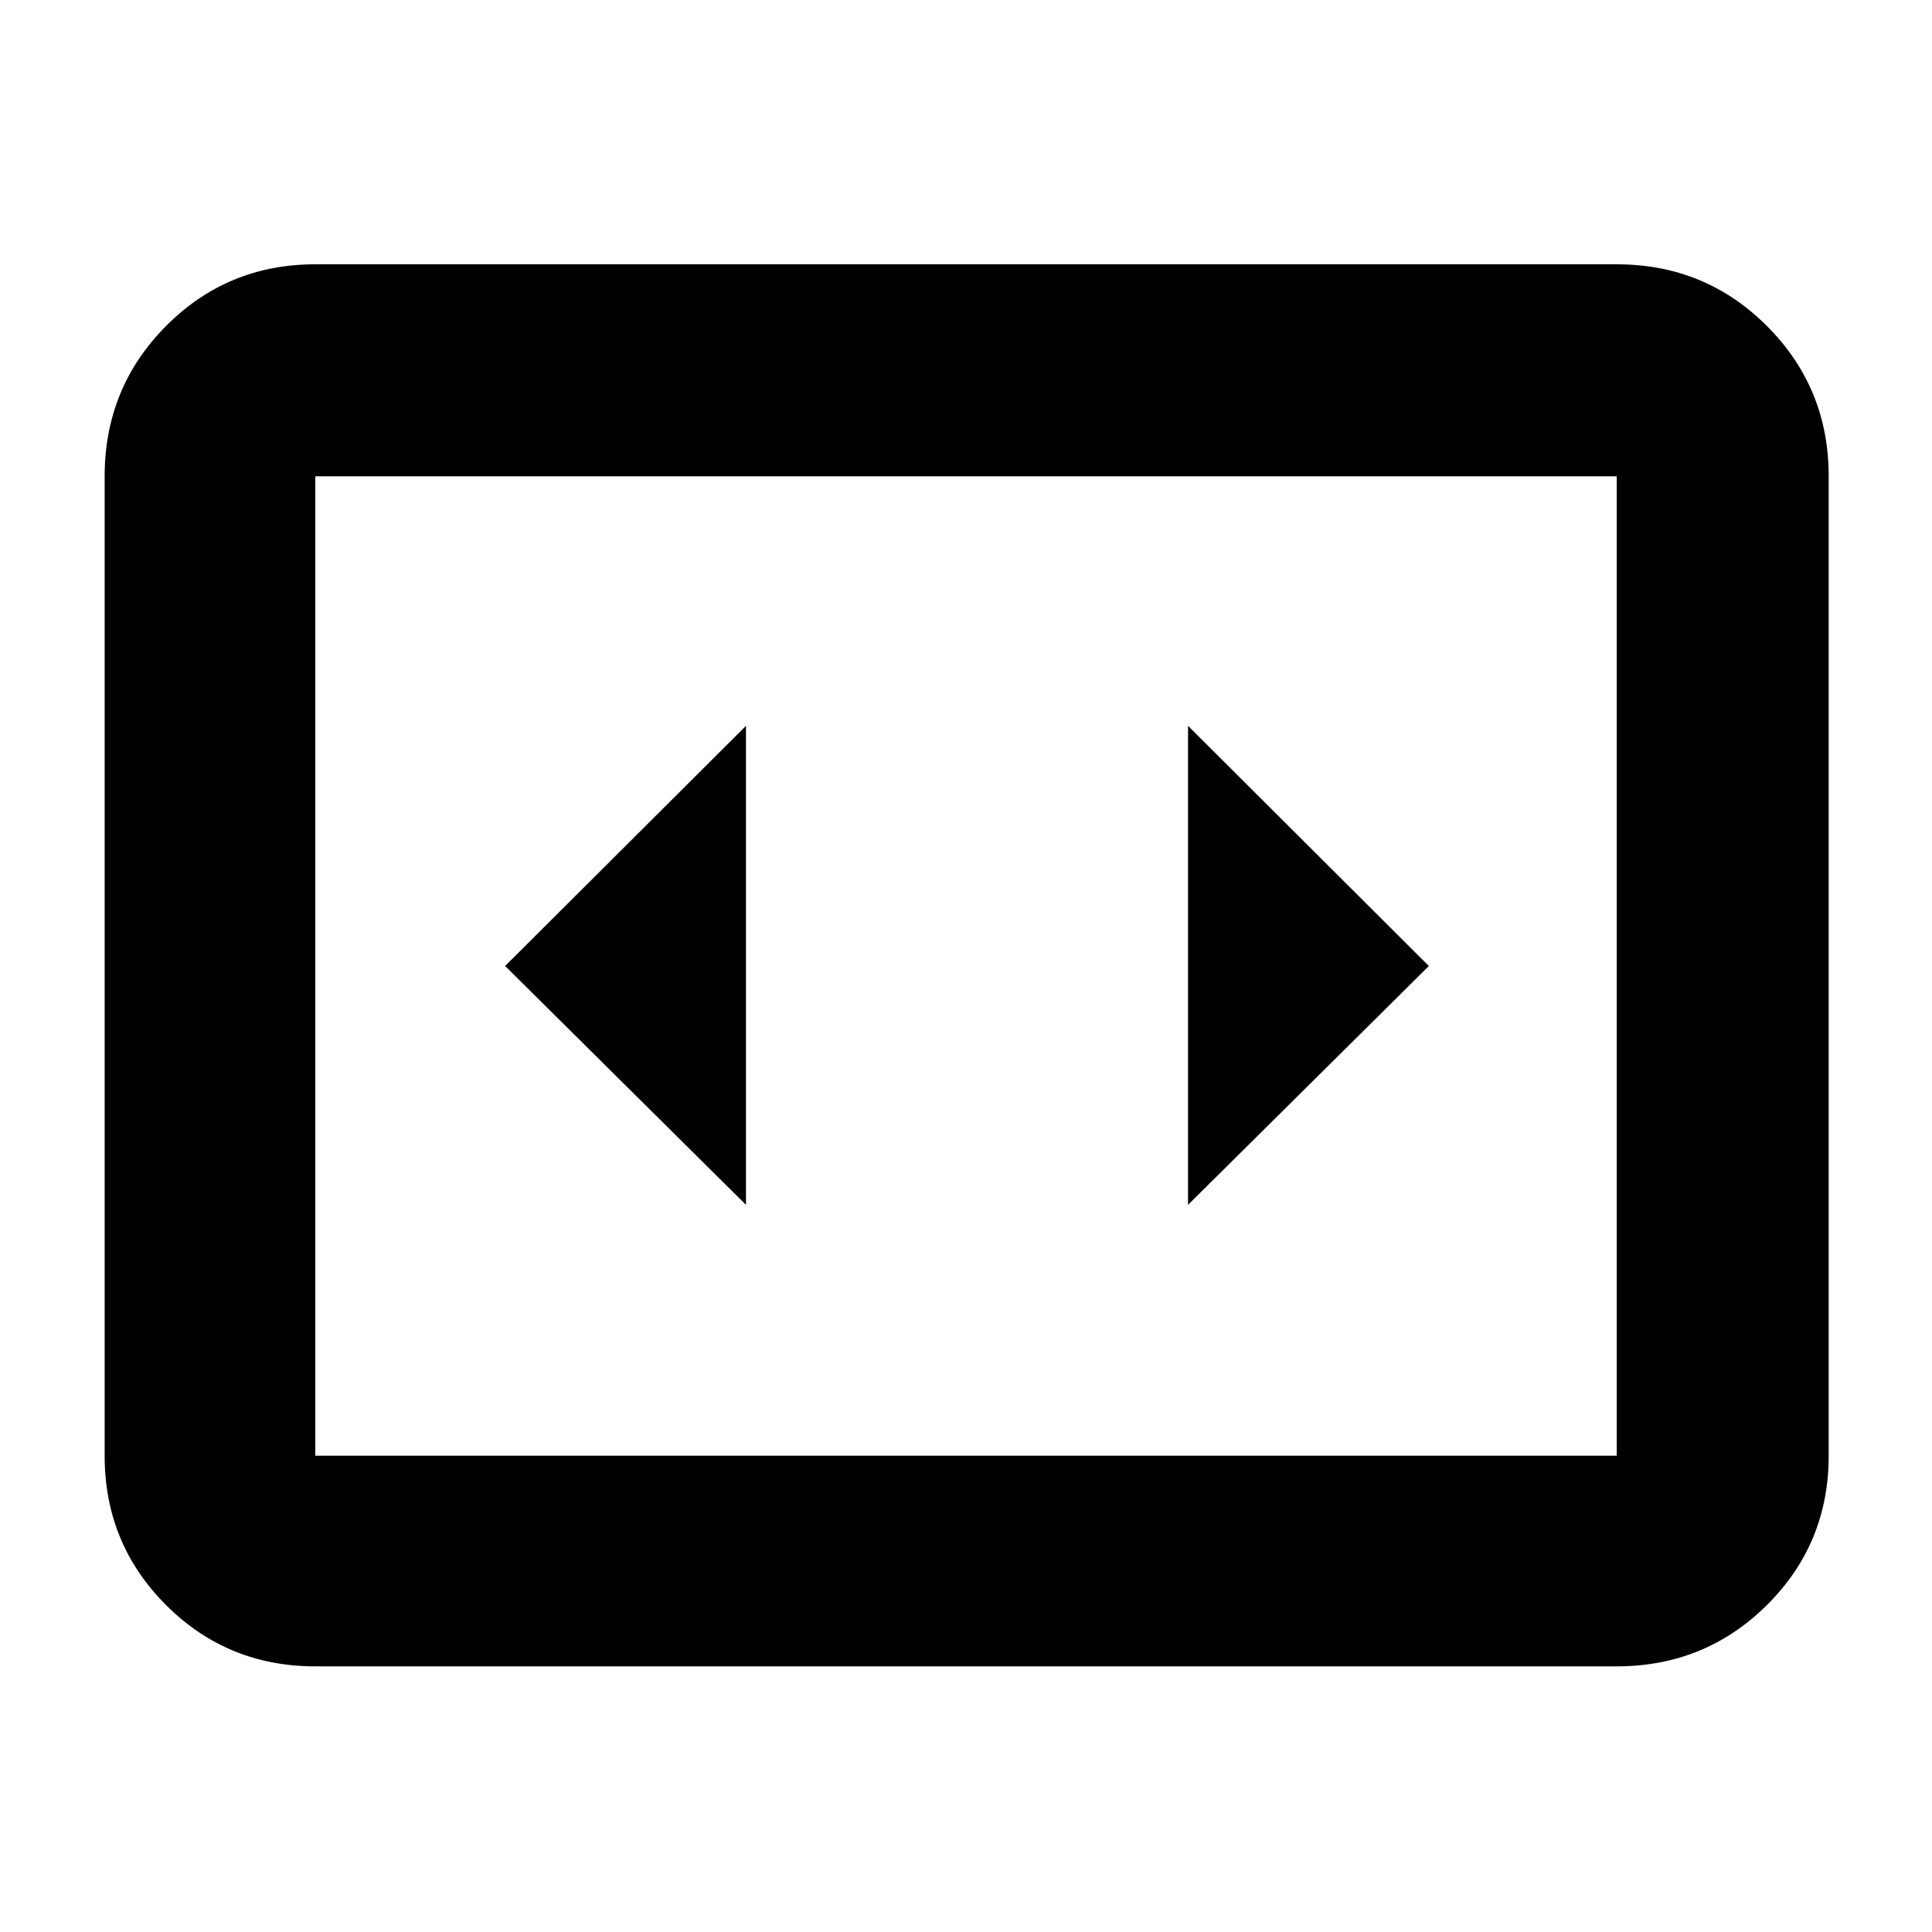 <svg xmlns="http://www.w3.org/2000/svg" height="40" viewBox="0 -960 960 960" width="40"><path d="M156.67-132q-43.7 0-74.19-30.48Q52-192.97 52-236.67v-486.66q0-43.98 30.48-74.66 30.49-30.68 74.19-30.68h646.66q43.98 0 74.66 30.68t30.68 74.66v486.66q0 43.7-30.68 74.19Q847.31-132 803.33-132H156.67Zm646.66-591.33H156.67v486.66h646.66v-486.66Zm-646.66 0v486.66-486.66Zm214 362v-238L251-480l119.67 118.67ZM710-480 590.33-599.33v238L710-480Z"/></svg>